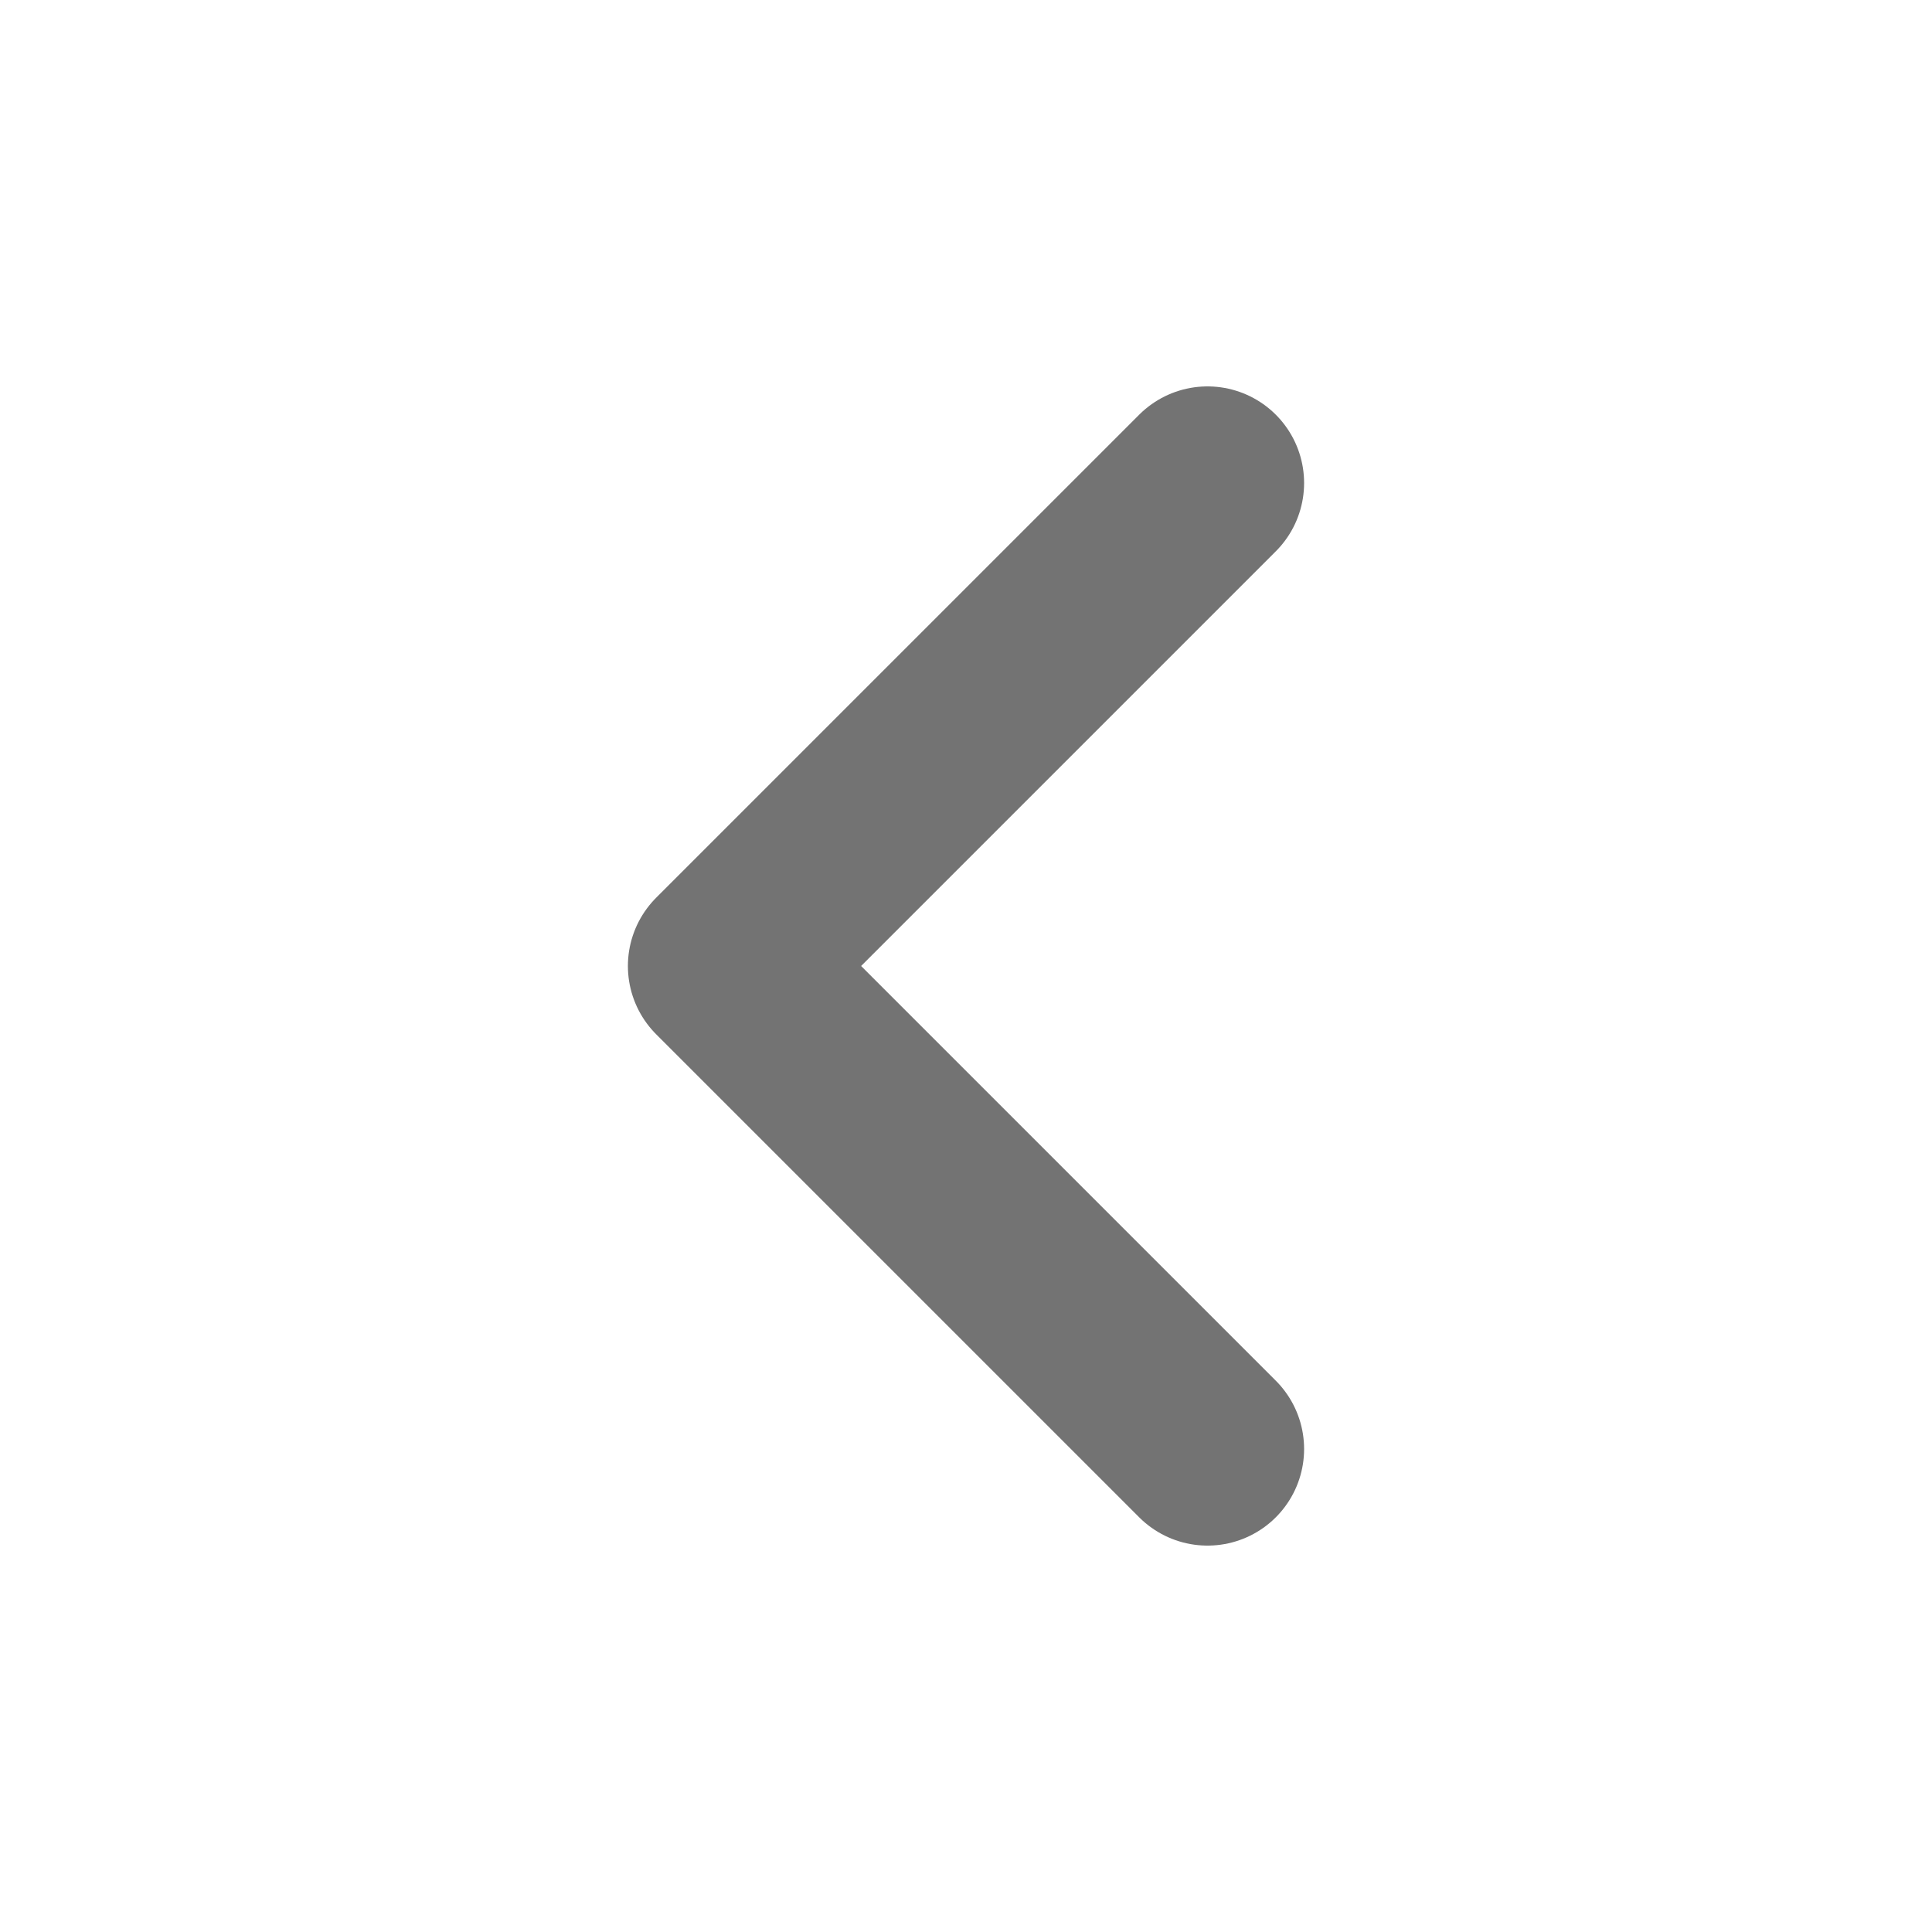 <svg width="20" height="20" viewBox="0 0 20 20" fill="none" xmlns="http://www.w3.org/2000/svg">
<path d="M12.5 15L7.5 10L12.5 5" stroke="#737373" stroke-width="2" stroke-linecap="round" stroke-linejoin="round"/>
</svg>
